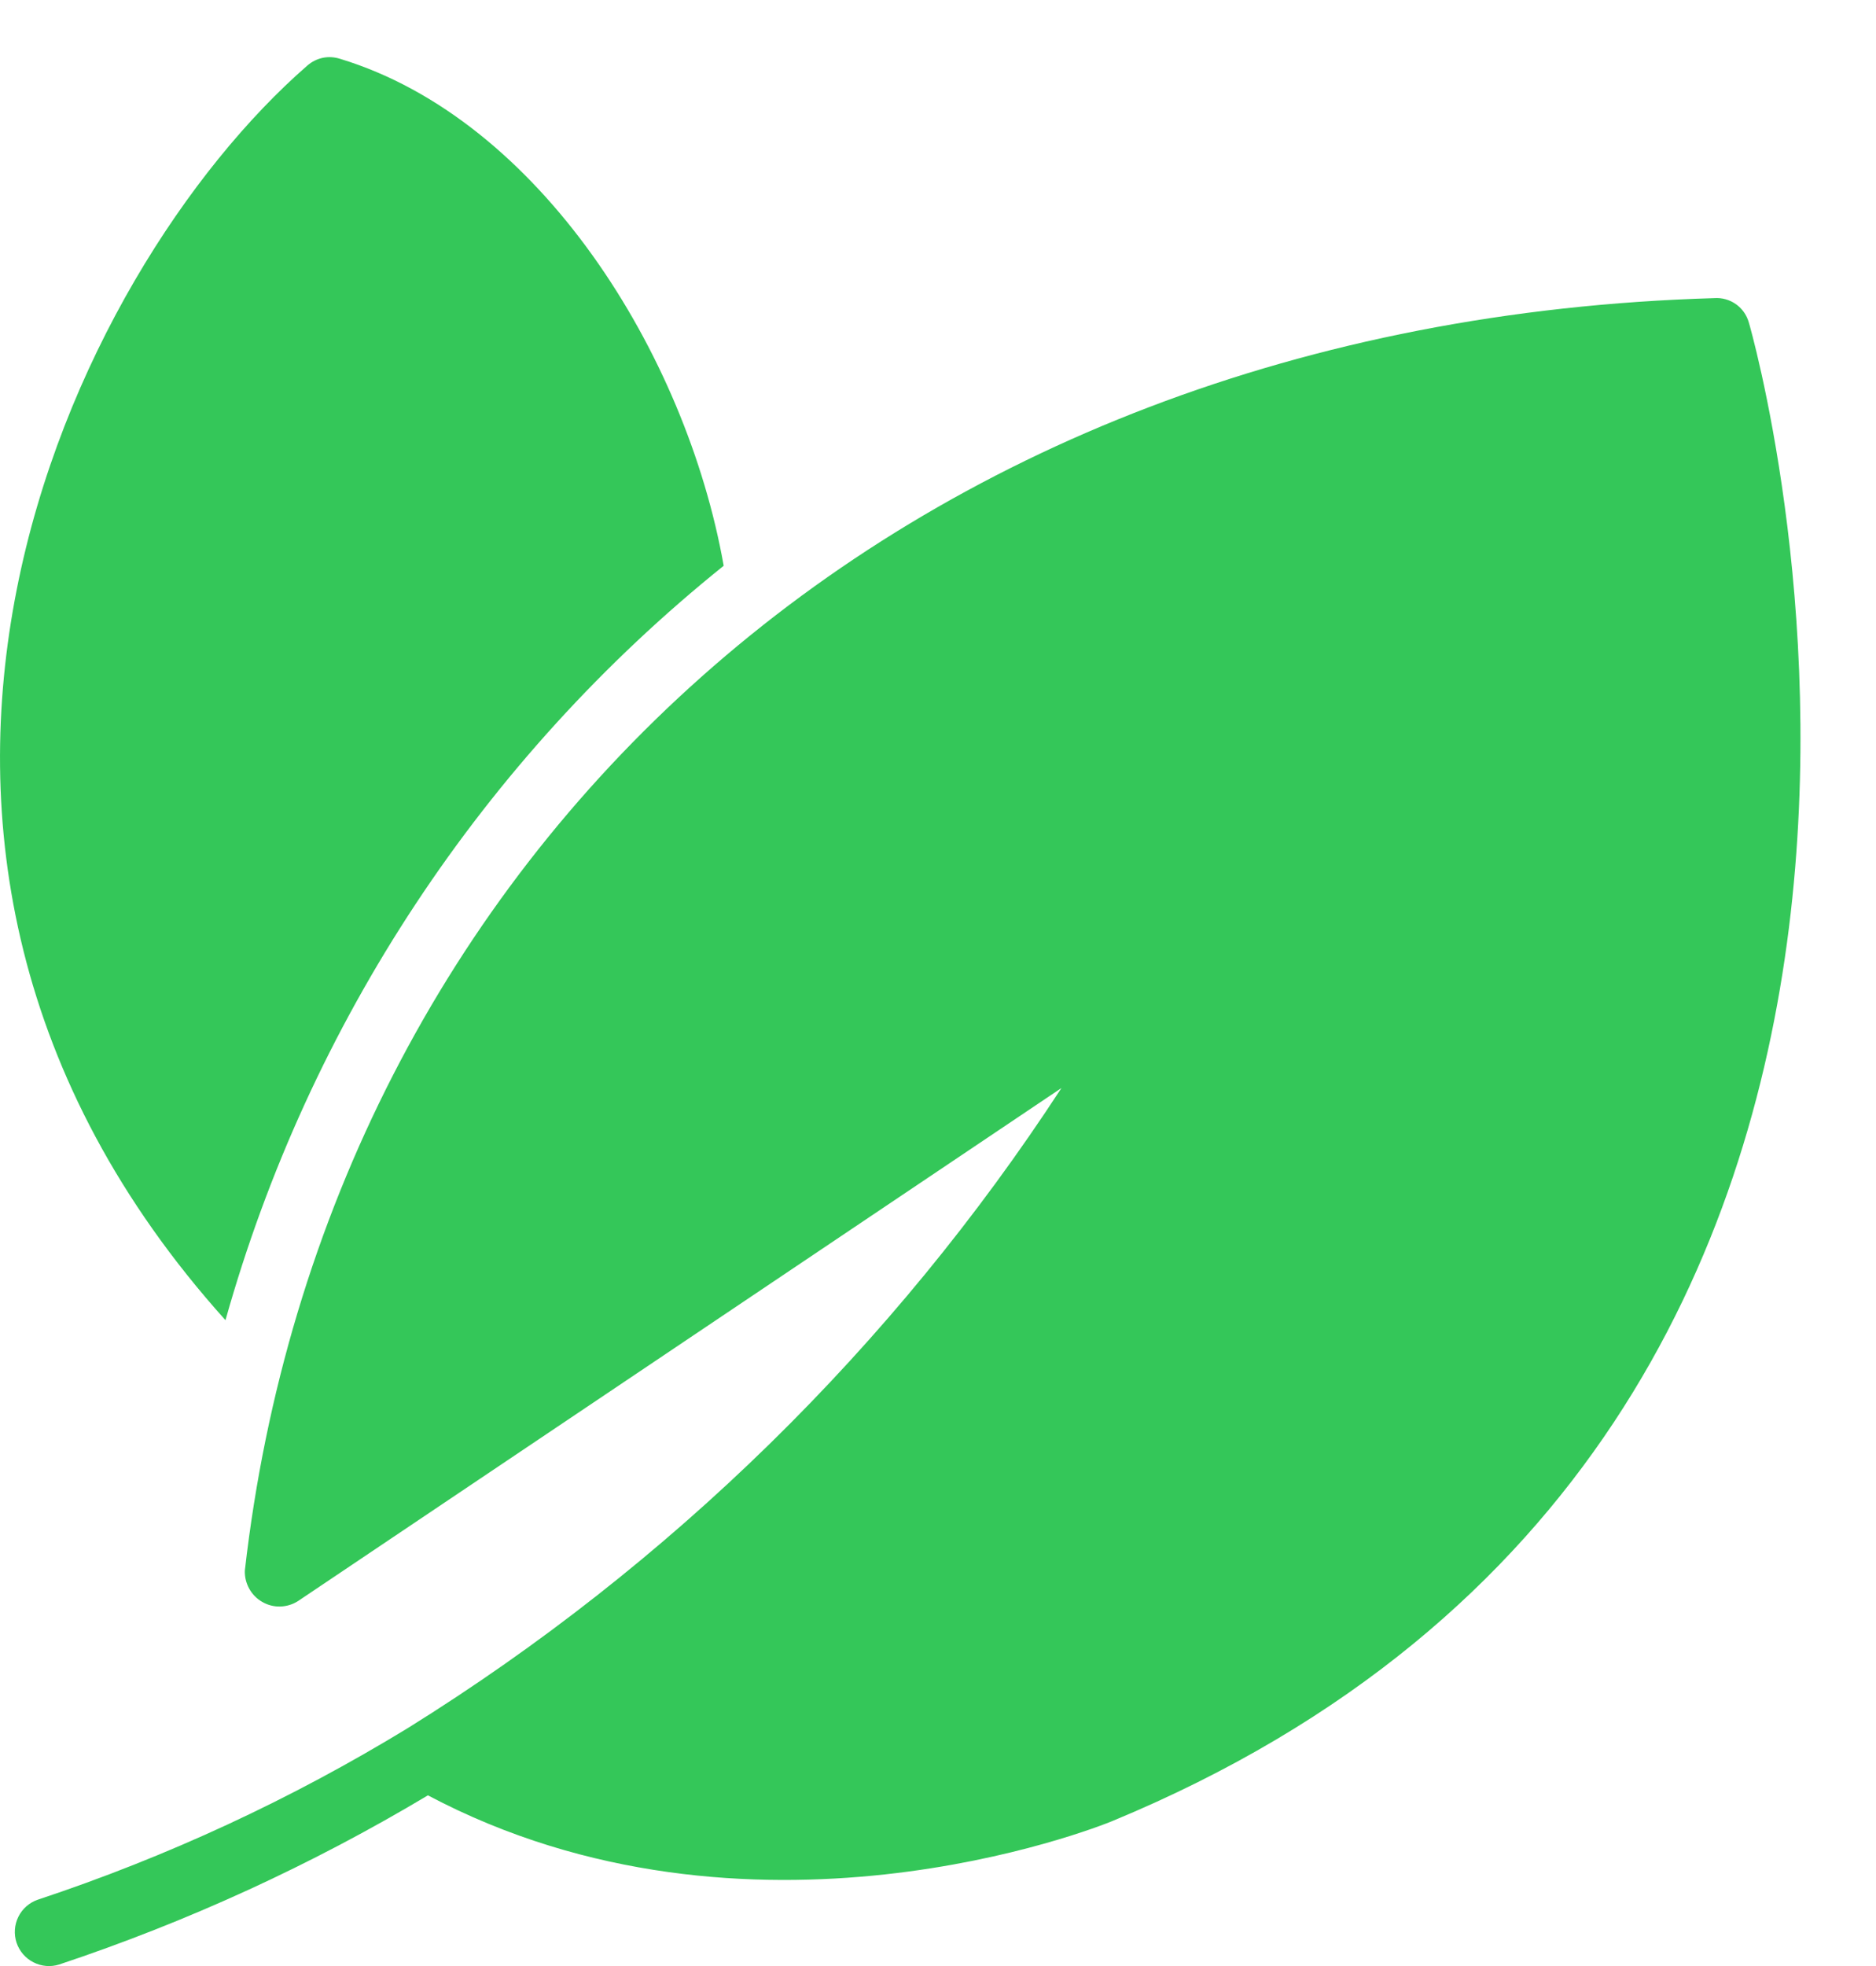 <svg viewBox="0 0 21 22" fill="none" xmlns="http://www.w3.org/2000/svg">
<path d="M19.576 3.607C19.552 3.524 19.501 3.452 19.431 3.403C19.361 3.354 19.276 3.33 19.191 3.336C9.987 3.605 3.65 9.614 2.741 17.573C2.738 17.644 2.755 17.714 2.789 17.776C2.823 17.838 2.873 17.89 2.935 17.925C2.996 17.961 3.066 17.979 3.137 17.977C3.208 17.975 3.277 17.954 3.336 17.916L11.882 12.175C9.996 15.067 7.5 17.511 4.569 19.335C3.264 20.132 1.873 20.777 0.422 21.258C0.327 21.291 0.249 21.36 0.205 21.45C0.161 21.54 0.154 21.643 0.185 21.738C0.217 21.834 0.285 21.913 0.374 21.958C0.463 22.004 0.567 22.013 0.662 21.983C2.103 21.503 3.487 20.869 4.79 20.09C8.387 21.994 12.278 20.449 12.446 20.38C23.112 15.97 19.614 3.729 19.576 3.607Z" fill="#34C759"/>
<path d="M2.524 14.773C3.458 11.446 5.408 8.494 8.101 6.331C7.68 3.954 6.036 1.334 3.806 0.658C3.743 0.638 3.677 0.634 3.613 0.647C3.548 0.661 3.489 0.691 3.44 0.734C0.806 3.025 -2.297 9.412 2.524 14.773Z" fill="#34C759"/>
</svg>
